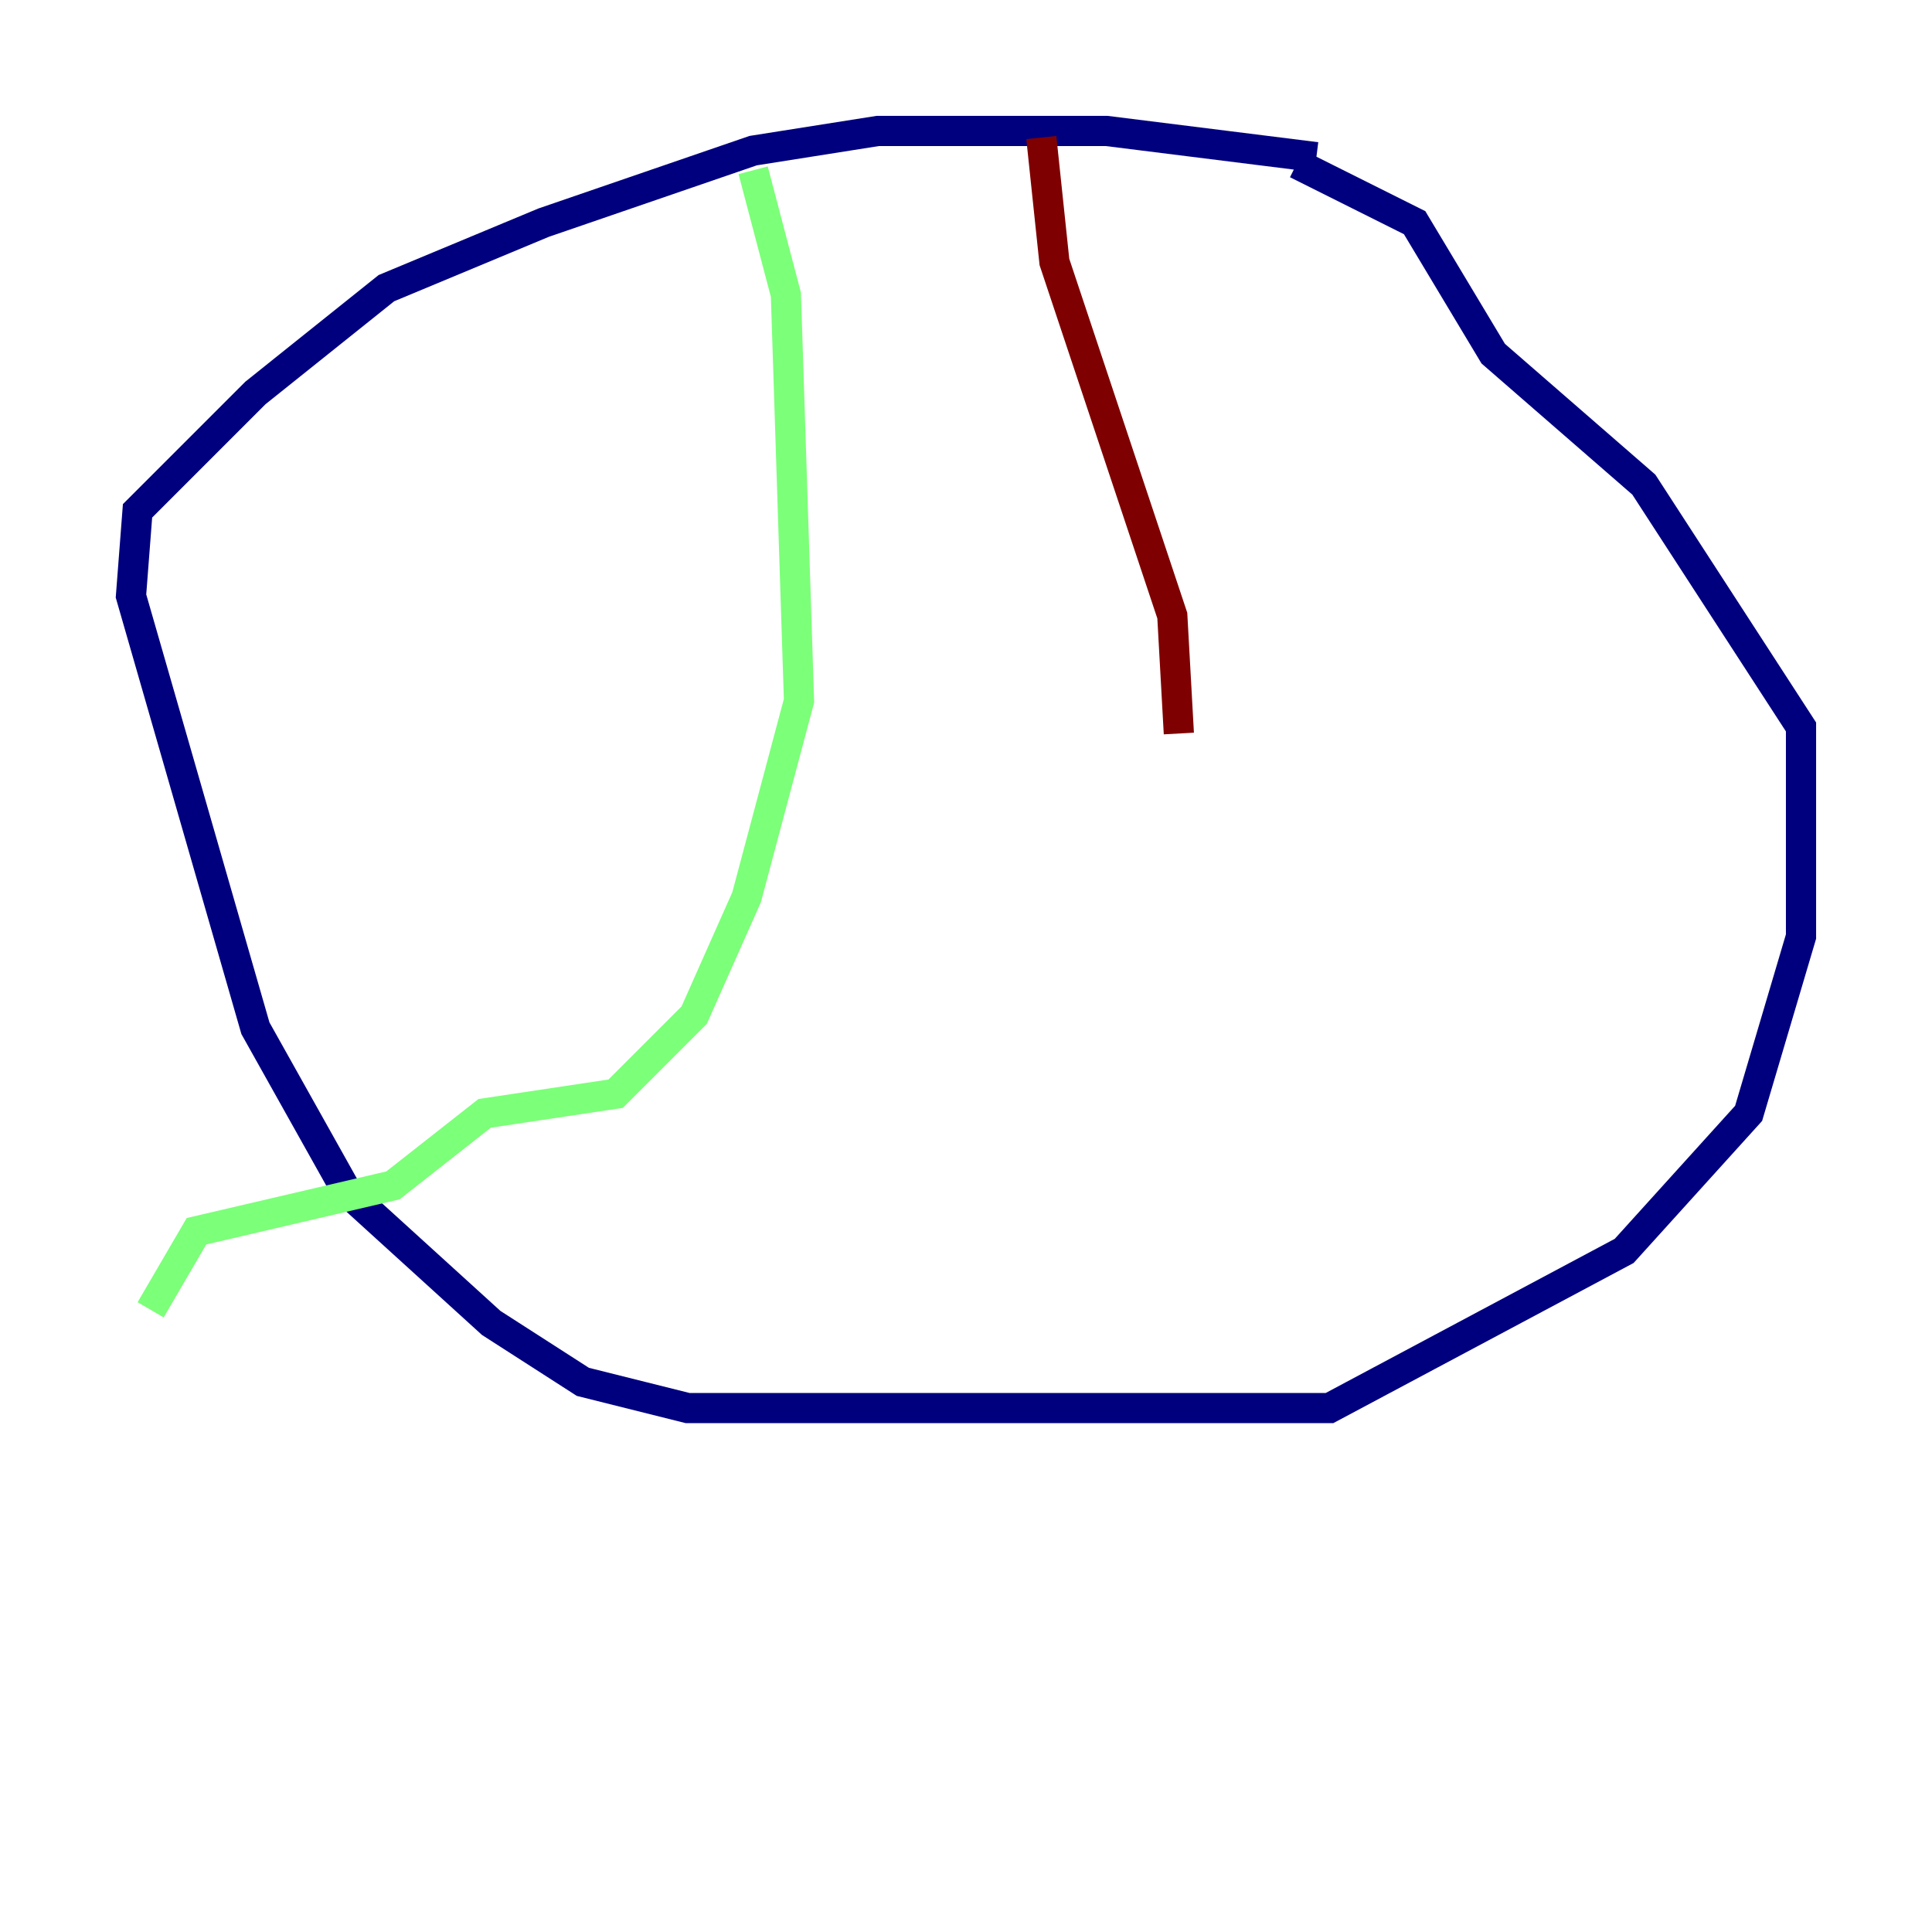 <?xml version="1.0" encoding="utf-8" ?>
<svg baseProfile="tiny" height="128" version="1.2" viewBox="0,0,128,128" width="128" xmlns="http://www.w3.org/2000/svg" xmlns:ev="http://www.w3.org/2001/xml-events" xmlns:xlink="http://www.w3.org/1999/xlink"><defs /><polyline fill="none" points="87.214,10.414 73.329,8.678 58.142,8.678 49.898,9.98 36.014,14.752 25.6,19.091 16.922,26.034 9.112,33.844 8.678,39.485 16.922,68.122 22.997,78.969 32.542,87.647 38.617,91.552 45.559,93.288 88.081,93.288 107.607,82.875 115.851,73.763 119.322,62.047 119.322,48.163 108.909,32.108 98.929,23.43 93.722,14.752 85.912,10.848" stroke="#00007f" stroke-width="2" /><polyline fill="none" points="49.898,11.281 52.068,19.525 52.936,46.427 49.464,59.444 45.993,67.254 40.786,72.461 32.108,73.763 26.034,78.536 13.017,81.573 9.98,86.78" stroke="#7cff79" stroke-width="2" /><polyline fill="none" points="68.99,9.112 69.858,17.356 77.668,40.786 78.102,48.597" stroke="#7f0000" stroke-width="2" /></svg>